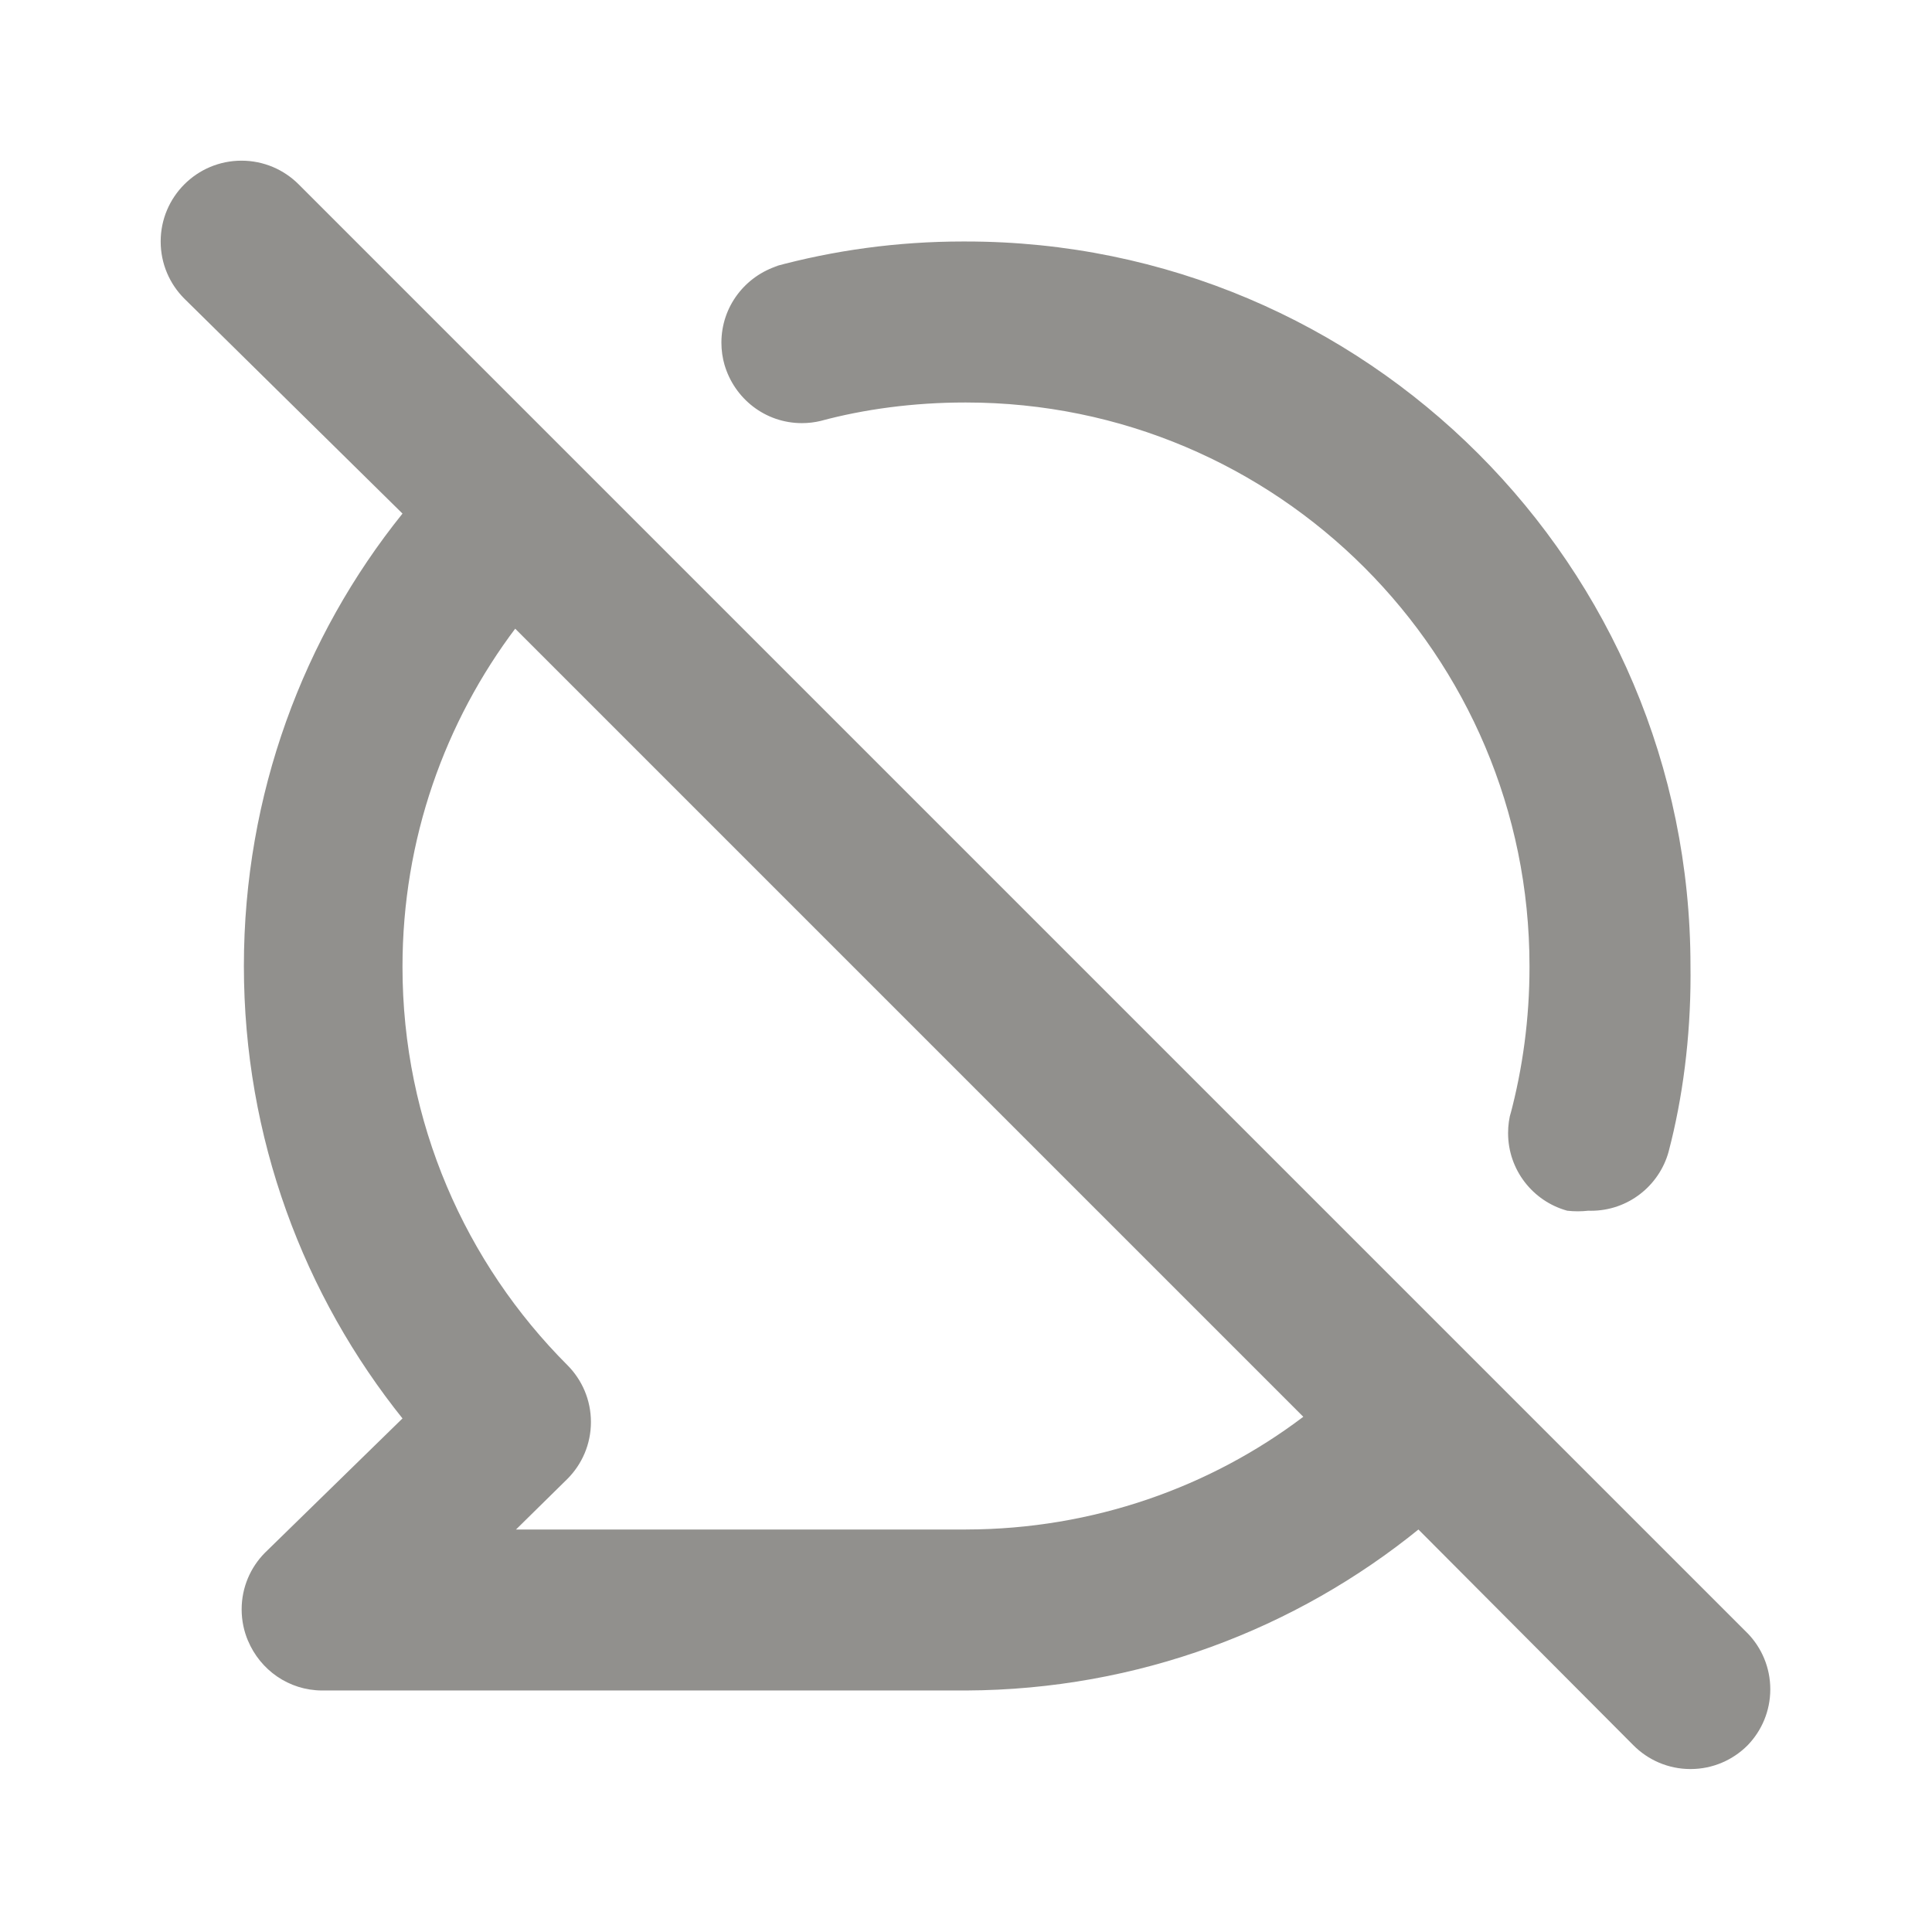 <!-- Generated by IcoMoon.io -->
<svg version="1.1" xmlns="http://www.w3.org/2000/svg" width="280" height="280" viewBox="0 0 280 280">
<title>ul-comment-slash</title>
<path fill="#91908d" d="M118.883 61.017c6.284-1.704 13.499-2.684 20.943-2.684 0.061 0 0.122 0 0.183 0h-0.010c45.103 0 81.667 36.564 81.667 81.667v0c0 0.051 0 0.112 0 0.173 0 7.444-0.979 14.659-2.816 21.524l0.132-0.581c-0.266 0.929-0.419 1.995-0.419 3.097 0 5.347 3.597 9.854 8.503 11.233l0.082 0.020c0.455 0.055 0.982 0.086 1.517 0.086s1.061-0.031 1.58-0.092l-0.063 0.006c0.119 0.004 0.259 0.007 0.399 0.007 5.367 0 9.887-3.624 11.248-8.558l0.019-0.082c2.007-7.635 3.159-16.399 3.159-25.434 0-0.492-0.004-0.984-0.010-1.474l0.001 0.074c0-57.99-47.010-105-105-105v0c-0.129-0.001-0.281-0.001-0.433-0.001-9.512 0-18.726 1.278-27.479 3.671l0.729-0.17c-4.822 1.505-8.262 5.93-8.262 11.159 0 1.136 0.162 2.235 0.466 3.274l-0.021-0.083c1.436 4.932 5.915 8.474 11.221 8.474 0.944 0 1.862-0.112 2.741-0.324l-0.080 0.016zM253.283 236.717l-210-210c-2.12-2.12-5.048-3.431-8.283-3.431-6.47 0-11.714 5.245-11.714 11.714 0 3.235 1.311 6.164 3.431 8.283v0l31.617 31.15c-14.322 17.795-22.988 40.669-22.988 65.567s8.666 47.772 23.146 65.77l-0.158-0.203-19.95 19.483c-2.078 2.105-3.362 5-3.362 8.194 0 1.633 0.336 3.187 0.941 4.598l-0.029-0.076c1.785 4.263 5.912 7.209 10.73 7.233h93.337c24.939-0.106 47.807-8.889 65.76-23.485l-0.193 0.152 31.15 31.267c2.114 2.131 5.045 3.451 8.283 3.451s6.169-1.32 8.283-3.45l0.001-0.001c2.028-2.096 3.278-4.956 3.278-8.108s-1.25-6.012-3.281-8.112l0.003 0.003zM140 221.667h-65.217l7.467-7.35c2.097-2.109 3.393-5.016 3.393-8.225s-1.296-6.116-3.393-8.226l0.001 0.001c-14.778-14.779-23.919-35.195-23.919-57.747 0-18.479 6.137-35.524 16.485-49.209l-0.149 0.205 114.217 114.217c-13.448 10.174-30.447 16.306-48.877 16.333h-0.006z"></path>
</svg>
